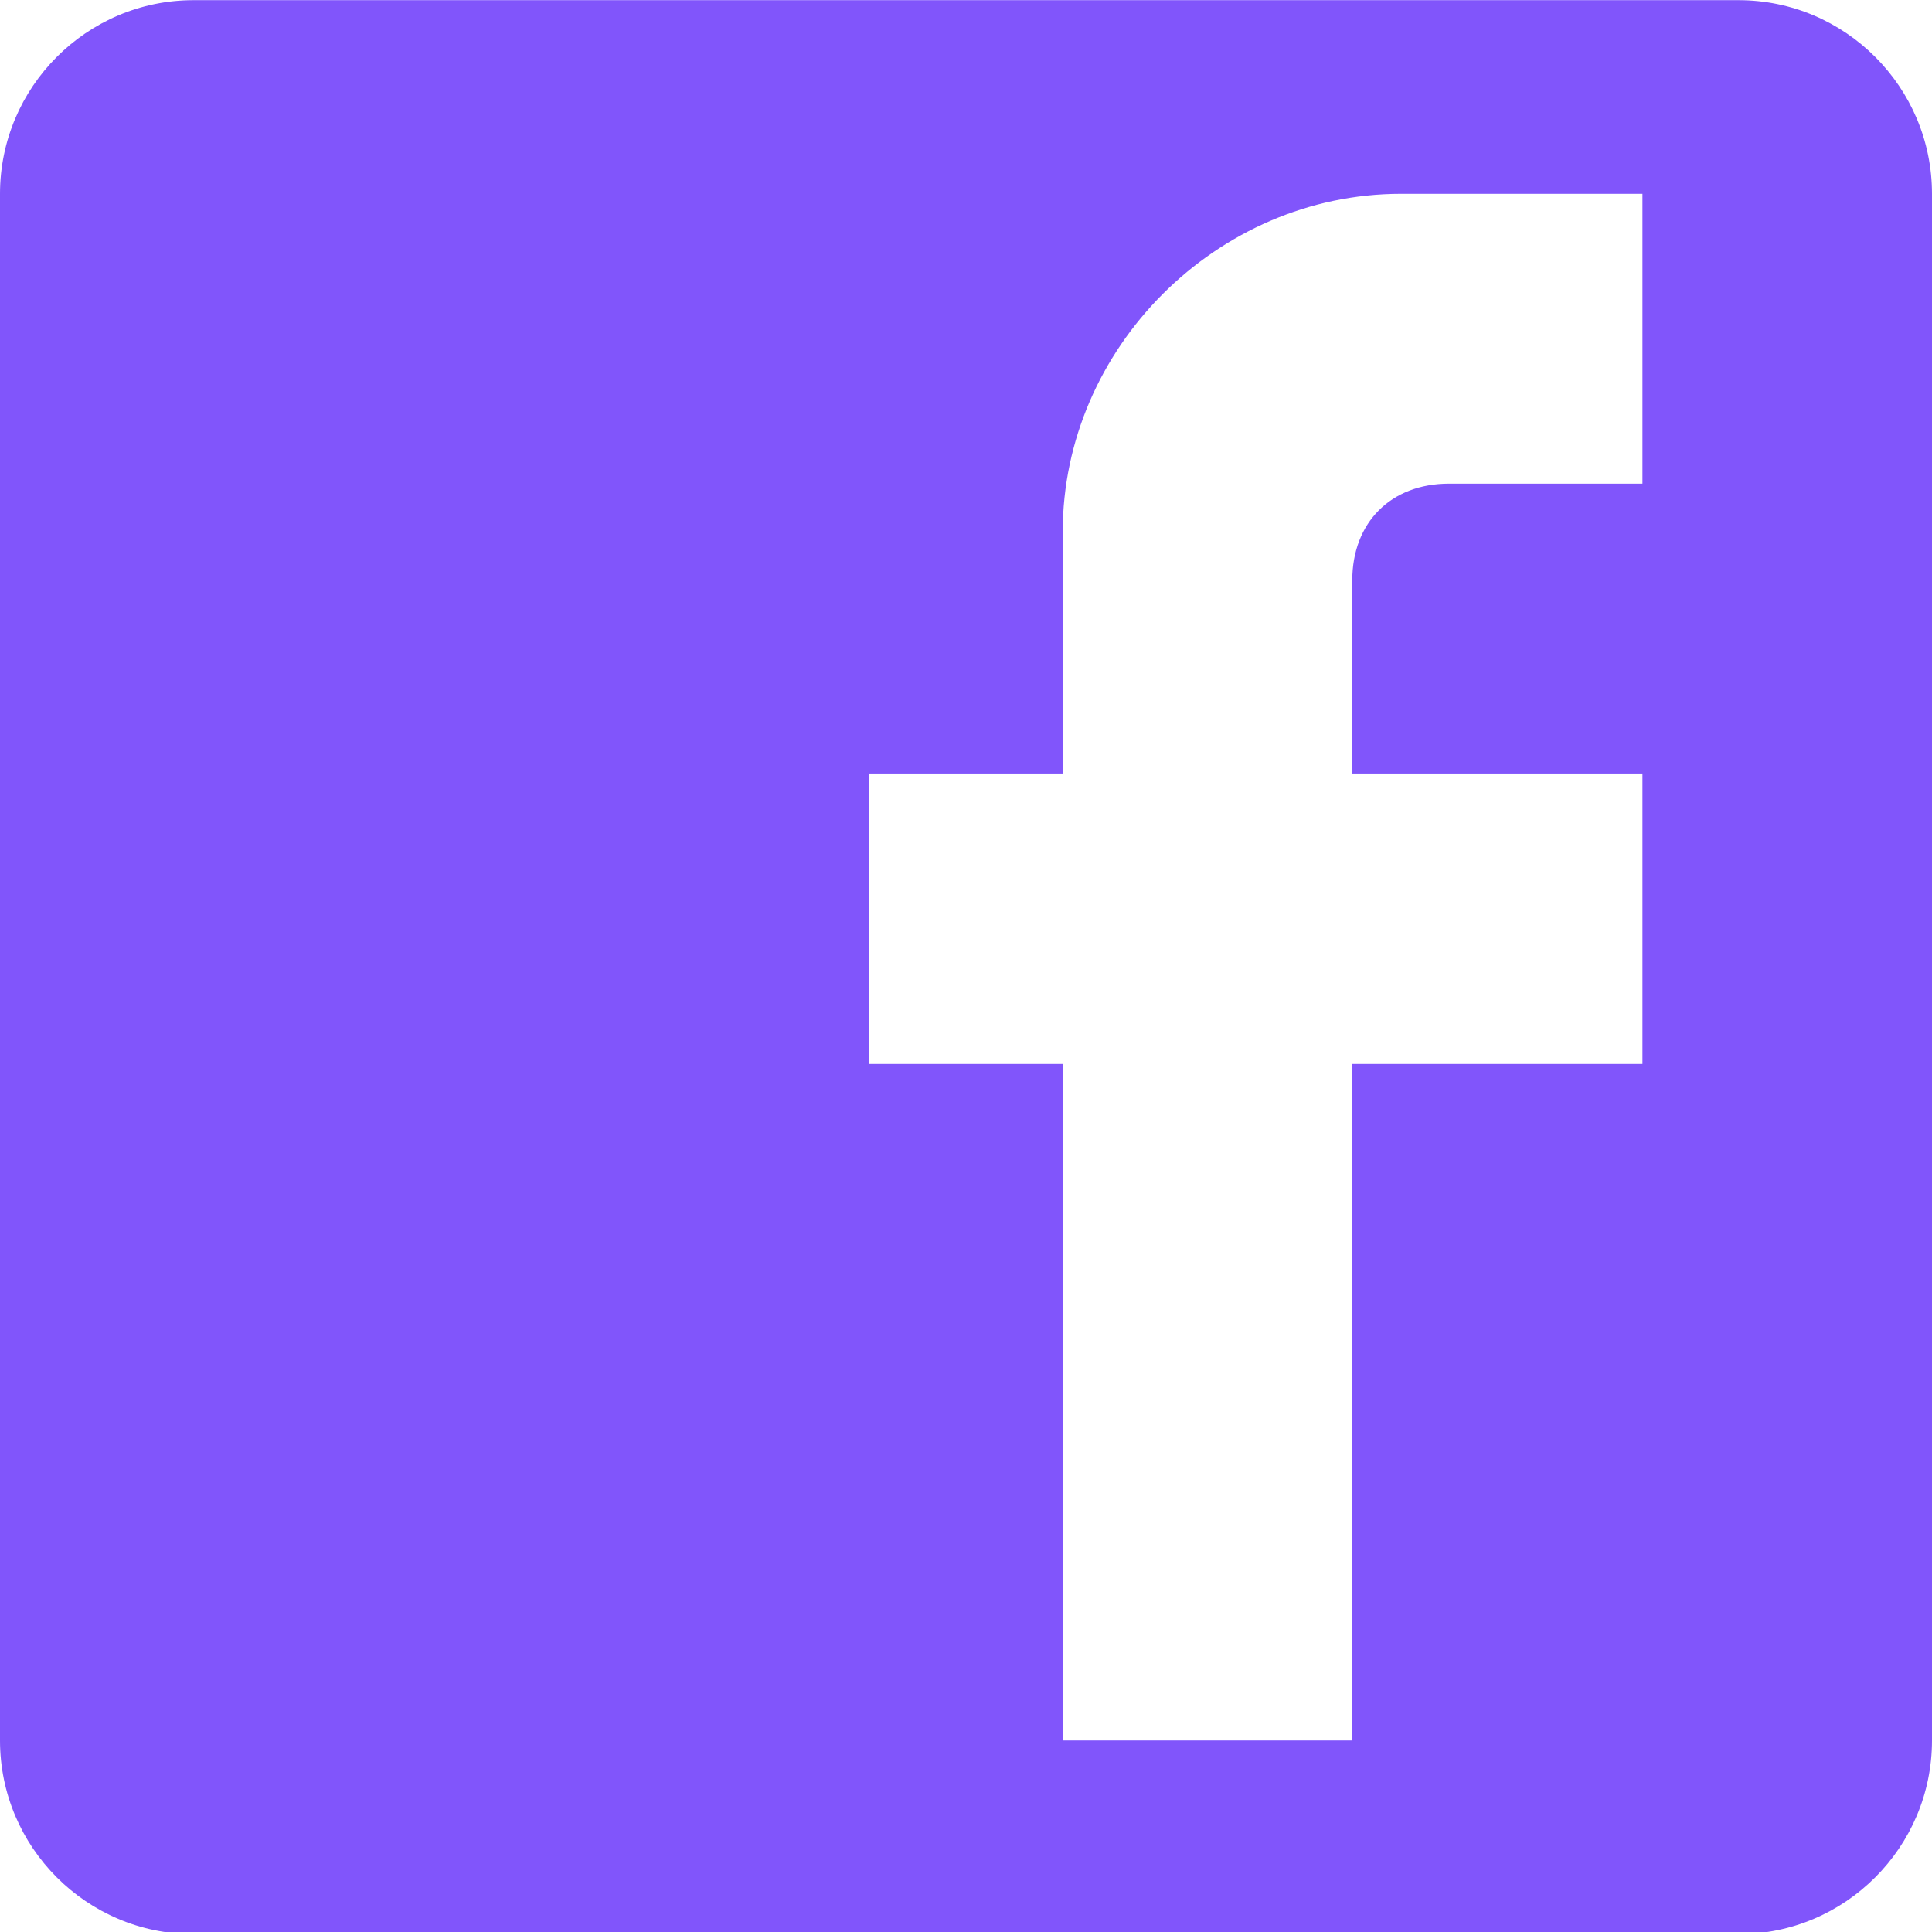 <?xml version="1.0" encoding="UTF-8" standalone="no"?>
<!DOCTYPE svg PUBLIC "-//W3C//DTD SVG 1.1//EN" "http://www.w3.org/Graphics/SVG/1.1/DTD/svg11.dtd">
<svg width="100%" height="100%" viewBox="0 0 18 18" version="1.1" xmlns="http://www.w3.org/2000/svg" xmlns:xlink="http://www.w3.org/1999/xlink" xml:space="preserve" xmlns:serif="http://www.serif.com/" style="fill-rule:evenodd;clip-rule:evenodd;stroke-linejoin:round;stroke-miterlimit:1.414;">
    <g transform="matrix(1,0,0,1,-111,-36.978)">
        <g transform="matrix(1,0,0,6.784,0,0)">
            <g transform="matrix(1.125,0,0,0.166,111,5.451)">
                <path d="M14.398,0L1.602,0C0.719,0 0,0.719 0,1.602L0,14.398C0,15.281 0.719,16 1.602,16L14.398,16C15.281,16 16,15.281 16,14.398L16,1.602C16,0.719 15.281,0 14.398,0ZM13.602,1.602L13.602,4L12,4C11.52,4 11.199,4.32 11.199,4.801L11.199,6.398L13.602,6.398L13.602,8.801L11.199,8.801L11.199,14.398L8.801,14.398L8.801,8.801L7.199,8.801L7.199,6.398L8.801,6.398L8.801,4.398C8.801,2.879 10.078,1.602 11.602,1.602L13.602,1.602Z" style="fill:rgb(129,85,251);fill-rule:nonzero;"/>
            </g>
        </g>
    </g>
</svg>
